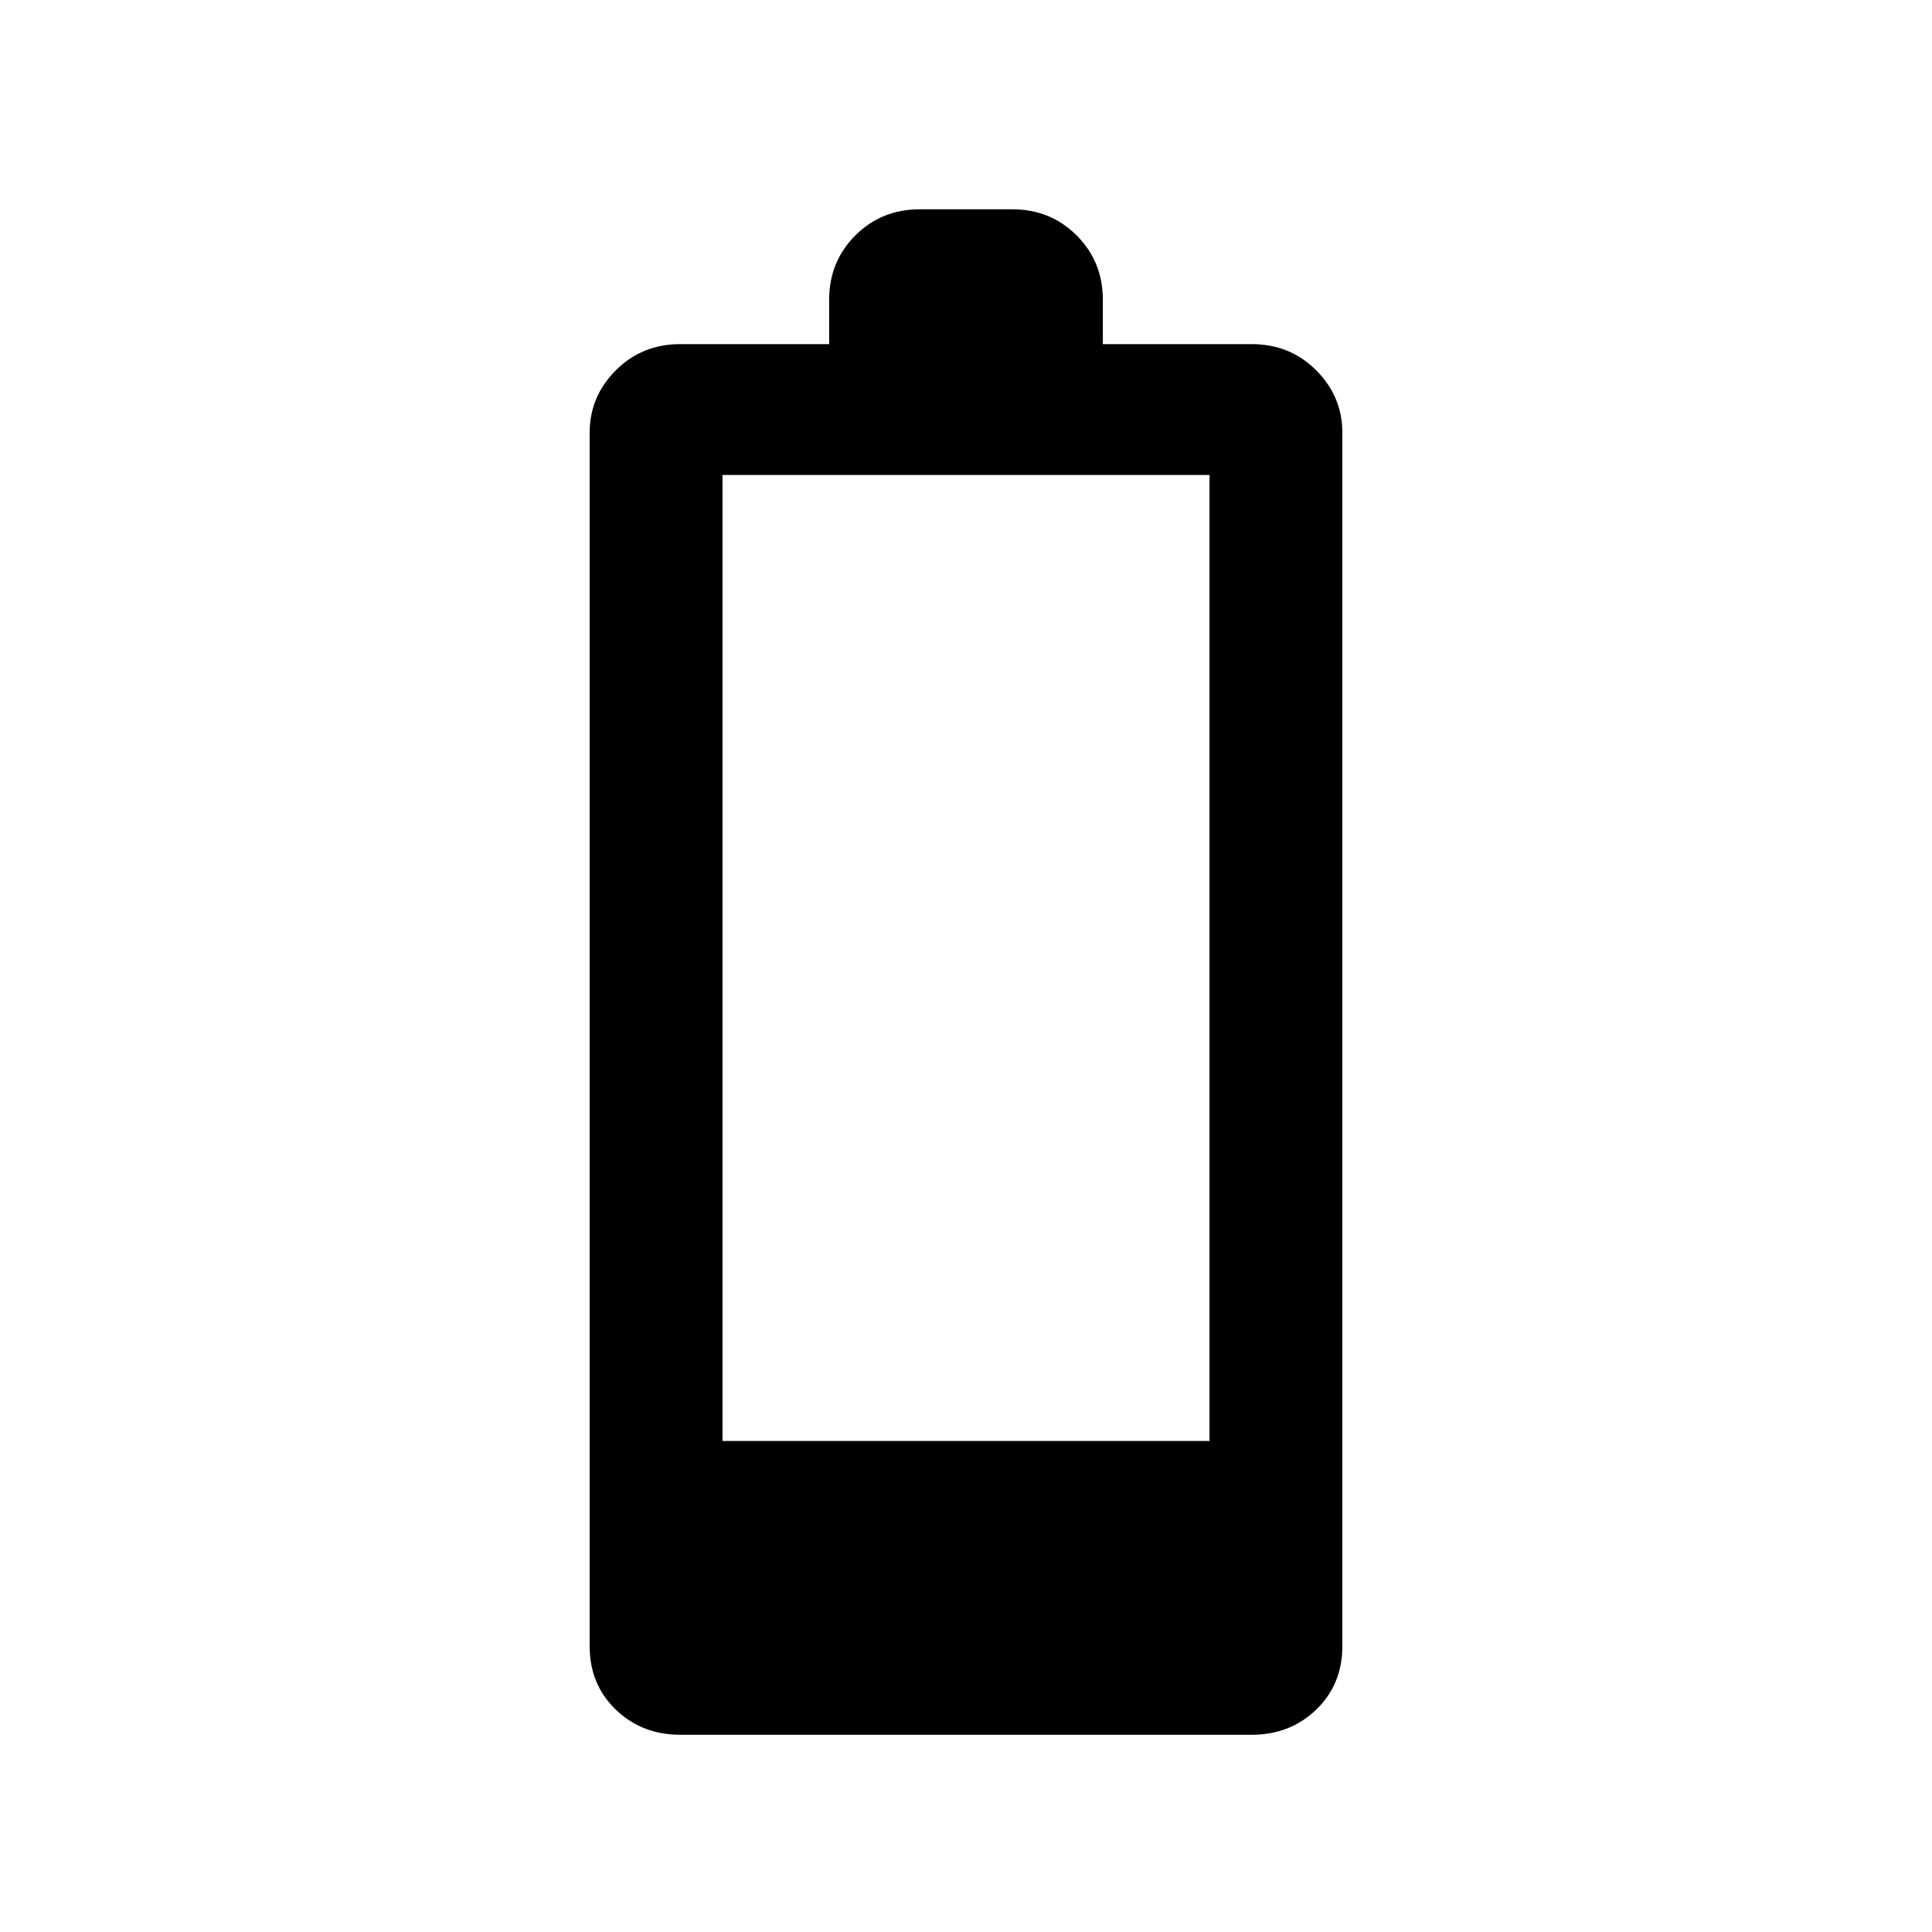 <svg xmlns="http://www.w3.org/2000/svg" height="24" width="24"><path d="M8.45 21.55q-.475 0-.8-.312-.325-.313-.325-.788V5.375q0-.45.325-.775t.8-.325h1.85v-.55q0-.475.325-.8.325-.325.8-.325h1.15q.475 0 .8.325.325.325.325.8v.55h1.85q.475 0 .8.325.325.325.325.775V20.45q0 .475-.325.788-.325.312-.8.312Zm.525-3.65h6.05v-12h-6.05Z"/></svg>